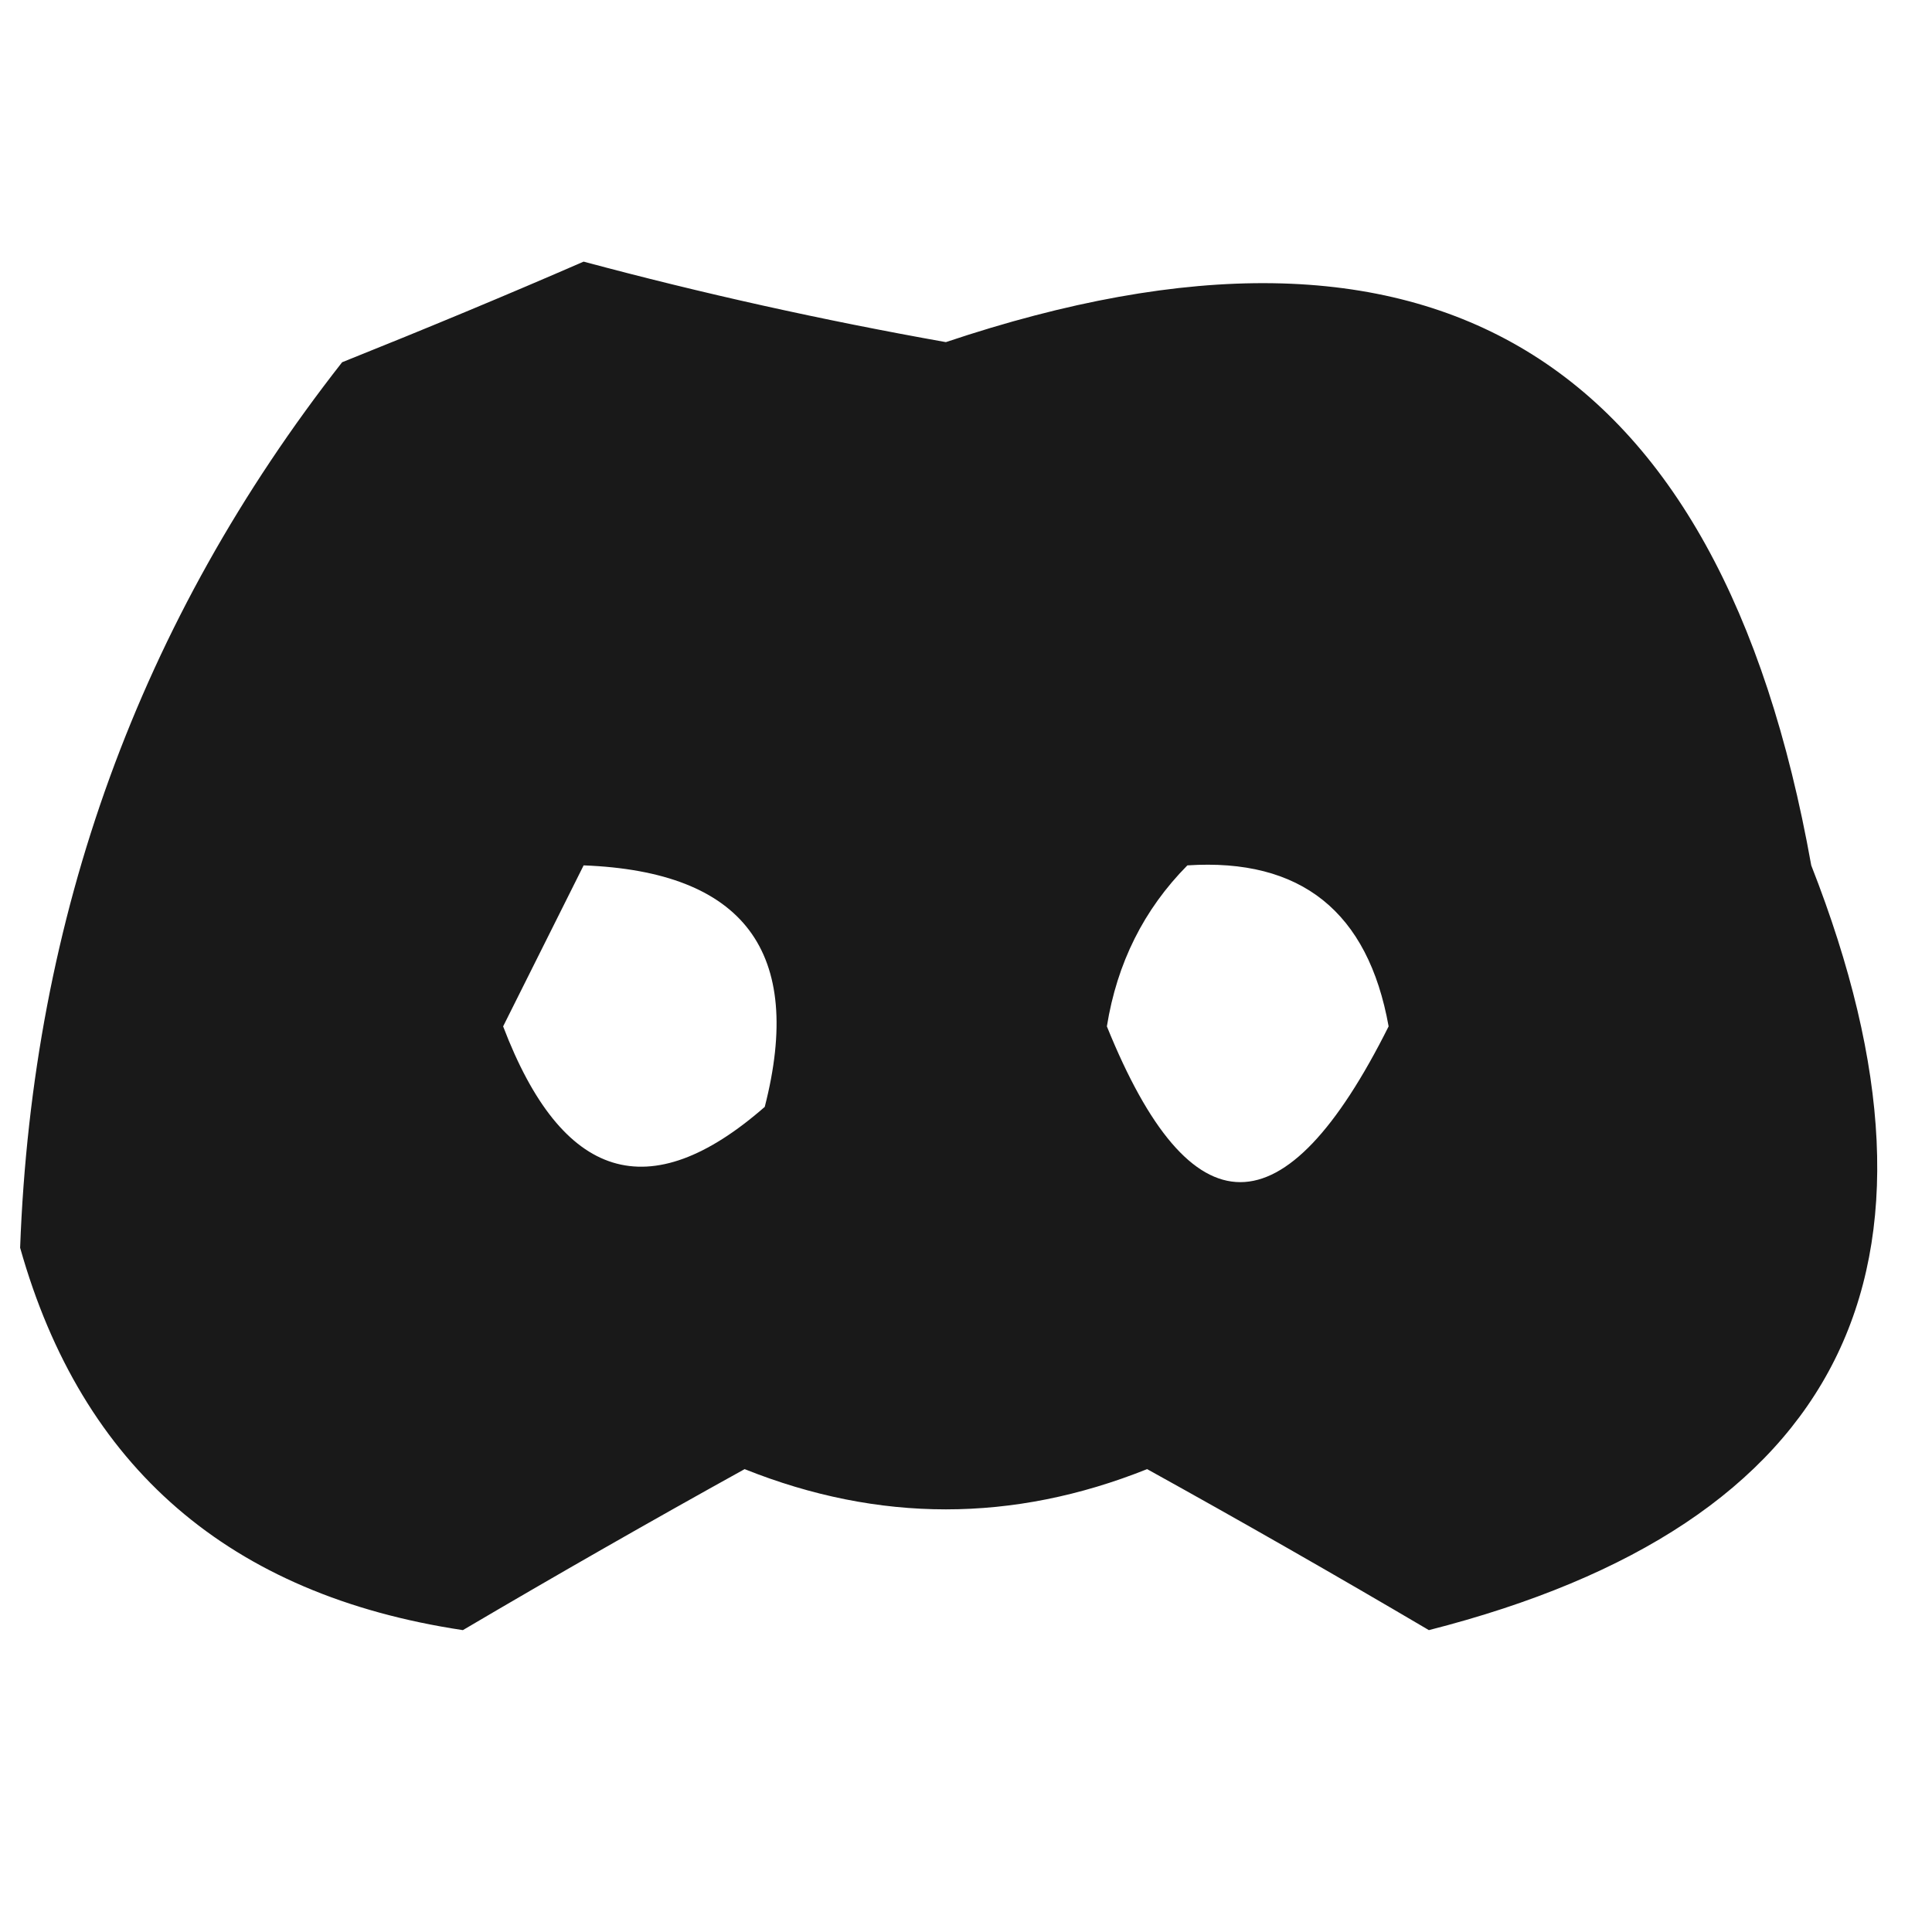<?xml version="1.0" encoding="UTF-8"?>
<!DOCTYPE svg PUBLIC "-//W3C//DTD SVG 1.1//EN" "http://www.w3.org/Graphics/SVG/1.1/DTD/svg11.dtd">
<svg xmlns="http://www.w3.org/2000/svg" version="1.1" width="48px" height="48px" style="shape-rendering:geometricPrecision; text-rendering:geometricPrecision; image-rendering:optimizeQuality; fill-rule:evenodd; clip-rule:evenodd" xmlns:xlink="http://www.w3.org/1999/xlink">
<g><path style="opacity:0.901" fill="#000000" d="M 14.5,6.5 C 17.434,7.288 20.434,7.954 23.5,8.5C 35.56,4.454 42.727,8.788 45,21.5C 48.942,31.546 45.776,37.879 35.5,40.5C 33.161,39.122 30.828,37.789 28.5,36.5C 25.167,37.833 21.833,37.833 18.5,36.5C 16.172,37.789 13.839,39.122 11.5,40.5C 5.705,39.628 2.038,36.461 0.5,31C 0.804,22.75 3.471,15.416 8.5,9C 10.611,8.155 12.611,7.322 14.5,6.5 Z M 14.5,21.5 C 18.487,21.652 19.987,23.652 19,27.5C 16.131,30.009 13.964,29.342 12.5,25.5C 13.18,24.14 13.847,22.807 14.5,21.5 Z M 29.5,21.5 C 32.321,21.316 33.988,22.649 34.5,25.5C 31.92,30.66 29.587,30.66 27.5,25.5C 27.752,23.927 28.418,22.594 29.5,21.5 Z"/></g>
</svg>
